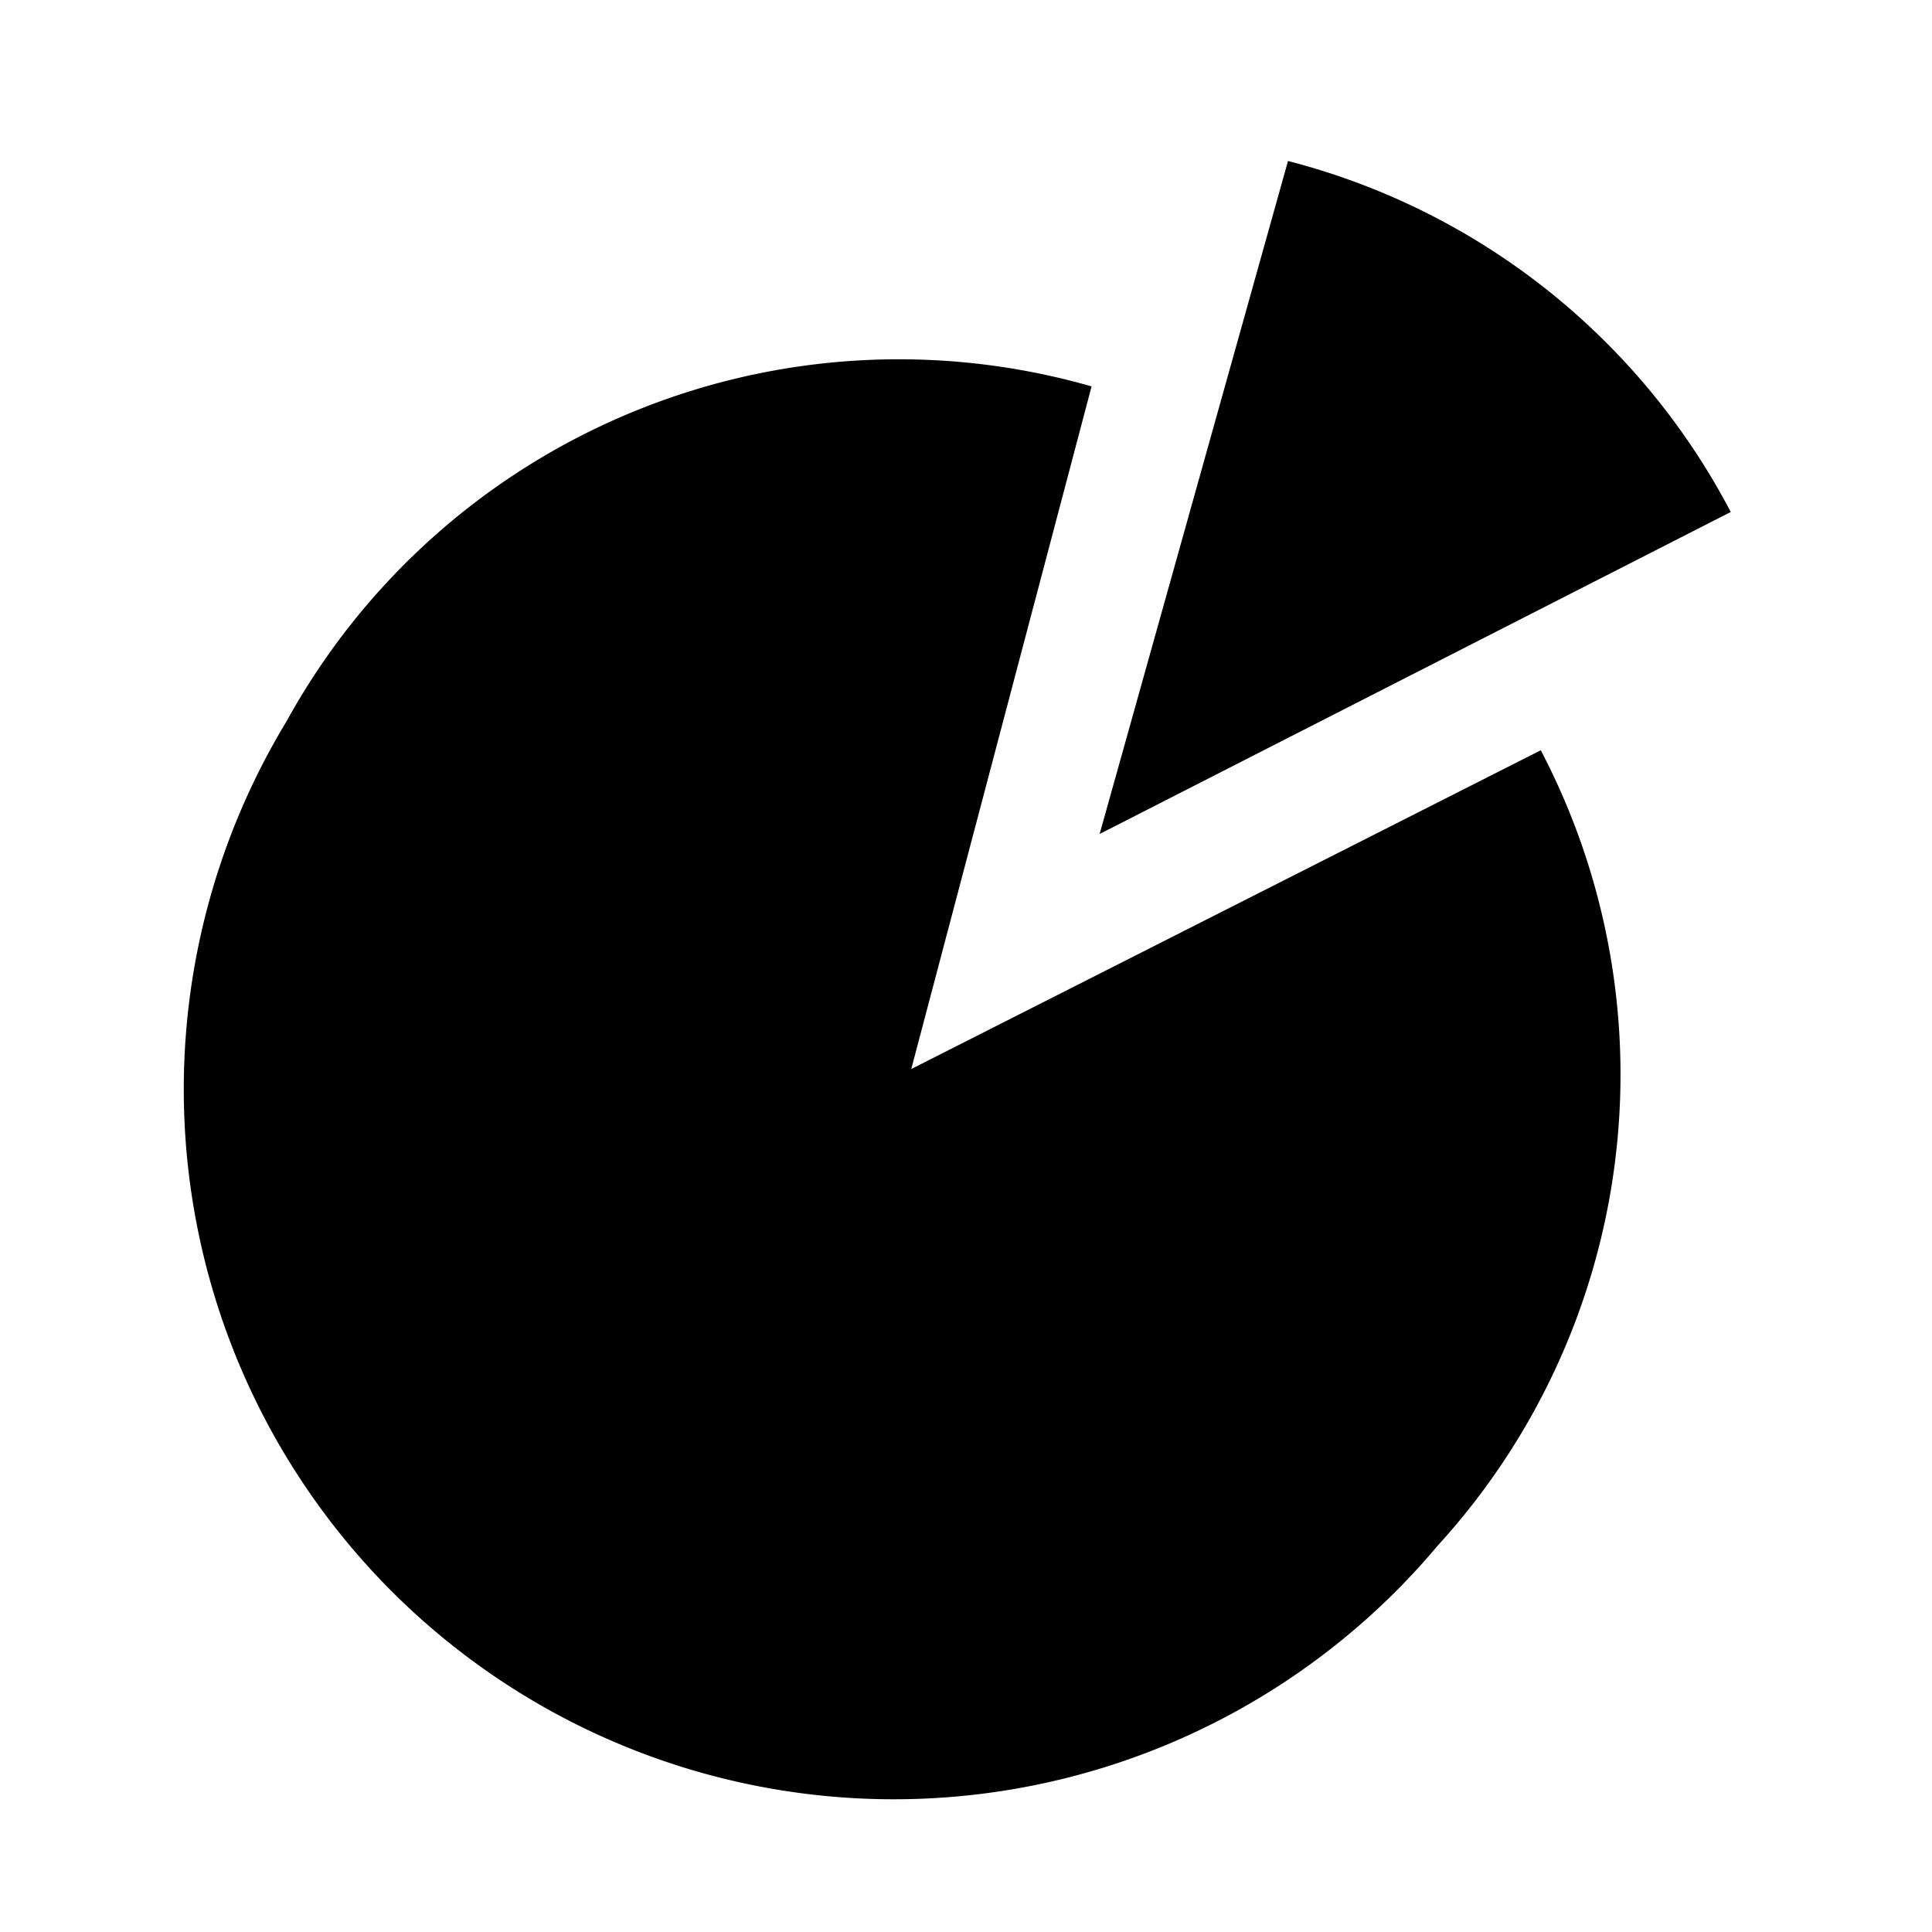 <svg xmlns="http://www.w3.org/2000/svg" viewBox="0 0 12 12"><title>report</title><path d="M5.66,6.64,6.78,2.4a4.34,4.34,0,0,0-5,2.08A4.41,4.41,0,0,0,8.93,9.6a4.34,4.34,0,0,0,.64-4.94Z"/><path d="M8,1,6.83,5.18l3.92-2A4.32,4.32,0,0,0,8,1Z"/></svg>